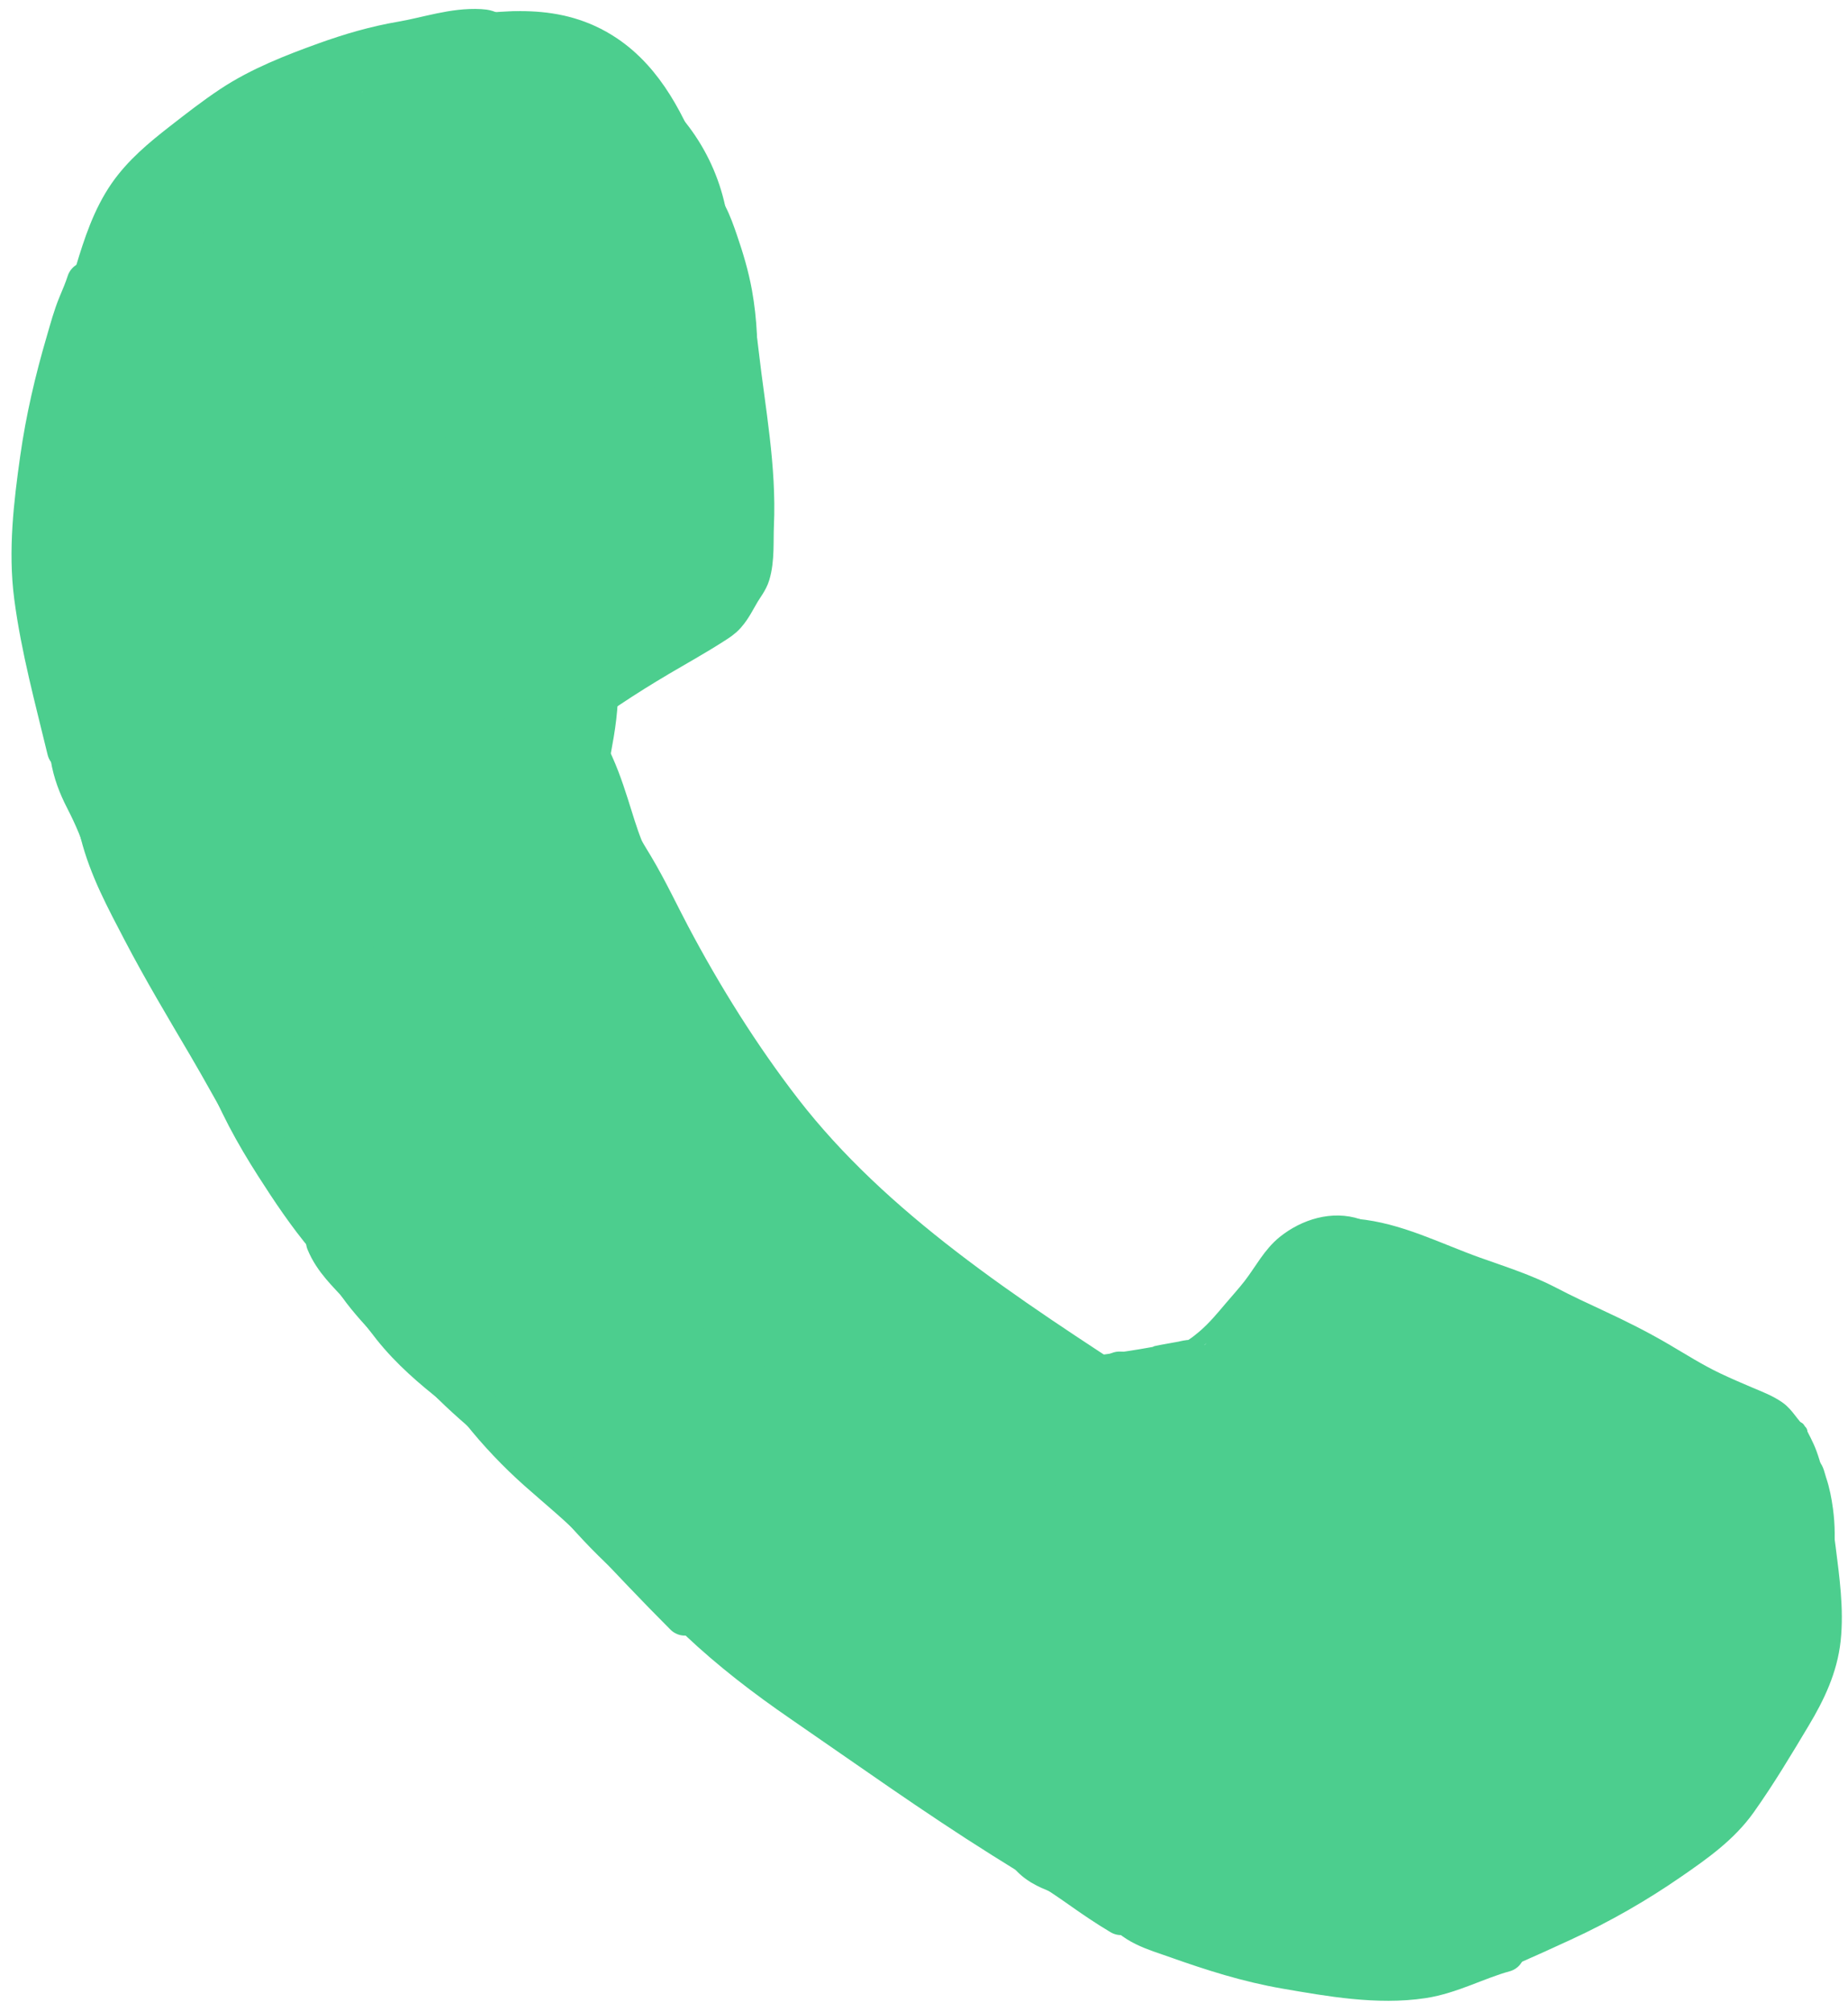 <svg width="136" height="148" viewBox="0 0 136 148" fill="none" xmlns="http://www.w3.org/2000/svg">
<path d="M33.074 2.807C37.1 2.254 40.994 1.68 44.547 4.049C47.458 5.99 49.056 9.286 50.291 12.464C51.906 16.622 52.61 21.097 53.297 25.485C53.905 29.373 54.627 33.28 54.904 37.21C55.089 39.847 54.841 42.145 53.126 44.293C50.284 47.853 45.497 48.87 42.166 51.823C40.837 53.001 39.758 54.673 39.324 56.406C38.644 59.117 40.323 61.934 41.377 64.322C43.192 68.431 45.187 72.488 47.27 76.465" stroke="#4CCE8E" stroke-width="3" stroke-linecap="round"/>
<path d="M34.401 2.412C30.54 3.078 26.701 4.17 23.211 5.978C21.491 6.868 19.833 7.945 18.177 8.946C16.587 9.908 14.982 10.896 13.624 12.178C12.327 13.402 11.283 14.889 10.349 16.4C8.393 19.565 6.952 22.978 5.852 26.528C4.691 30.274 3.889 34.042 4.058 37.98C4.122 39.481 4.288 40.972 4.475 42.461C4.802 45.059 5.139 47.663 5.661 50.229C6.134 52.549 6.643 55.017 7.651 57.177C7.878 57.663 8.281 58.341 8.67 58.745C9.687 59.803 8.563 58.526 9.402 59.143" stroke="#4CCE8E" stroke-width="3" stroke-linecap="round"/>
<path d="M8.328 57.711C8.717 58.731 9.14 59.744 9.59 60.739C10.166 62.017 10.96 63.178 11.647 64.396C12.253 65.471 12.763 66.596 13.279 67.715C14.542 70.455 15.847 73.169 17.25 75.841C18.434 78.096 19.662 80.322 20.991 82.495C22.574 85.085 24.026 87.799 25.85 90.231C29.77 95.458 34.297 100.315 39.129 104.7" stroke="#4CCE8E" stroke-width="3" stroke-linecap="round"/>
<path d="M37.84 103.769C38.077 103.962 38.268 104.237 38.465 104.465C39.038 105.131 39.651 105.743 40.299 106.335C41.357 107.303 42.44 108.199 43.586 109.061C44.997 110.123 46.455 111.132 47.733 112.356C49.437 113.989 51.023 115.761 52.62 117.498C54.04 119.043 55.368 120.677 56.858 122.158C59.19 124.477 61.988 126.29 64.693 128.139C70.414 132.047 76.121 135.973 82.036 139.584" stroke="#4CCE8E" stroke-width="3" stroke-linecap="round"/>
<path d="M46.648 75.26C47.985 77.425 49.759 79.245 51.44 81.137C52.725 82.585 53.852 84.131 55.021 85.67C56.171 87.183 57.516 88.513 58.913 89.797C62.328 92.935 66.01 95.672 69.984 98.054C71.719 99.094 73.393 100.22 75.102 101.301C76.399 102.122 77.751 102.945 79.212 103.442C80.96 104.038 83.13 104.215 84.955 103.936C87.769 103.505 89.019 100.798 90.669 98.818C91.811 97.448 93.011 96.073 94.314 94.855C95.179 94.046 96.138 93.385 97.378 93.478C98.06 93.529 98.816 93.752 99.448 93.971C101.387 94.642 103.271 95.472 105.206 96.16C107.96 97.139 110.739 97.97 113.551 98.754" stroke="#4CCE8E" stroke-width="3" stroke-linecap="round"/>
<path d="M111.333 98.253C112.198 98.478 113.023 98.975 113.808 99.383C114.955 99.98 116.086 100.606 117.231 101.206C120.308 102.819 123.676 103.817 126.972 104.875C128.152 105.253 129.188 105.737 130.243 106.383C130.697 106.66 131.184 106.932 131.565 107.31C132.162 107.904 132.486 108.755 132.743 109.539C133.217 110.986 133.421 112.537 133.61 114.043C133.877 116.171 134.196 118.414 133.968 120.558C133.751 122.596 132.883 124.406 131.843 126.145C130.57 128.274 129.273 130.446 127.836 132.468C126.55 134.278 124.718 135.557 122.913 136.806C120.381 138.559 117.769 140.051 114.97 141.342C113.599 141.975 112.22 142.6 110.836 143.205C109.72 143.692 108.59 144.175 107.386 144.399C106.406 144.58 105.416 144.547 104.429 144.474C102.917 144.363 101.406 144.201 99.896 144.06C93.753 143.488 87.911 141.32 81.965 139.798" stroke="#4CCE8E" stroke-width="3" stroke-linecap="round"/>
<path d="M27.848 32.099C27.348 33.554 26.854 35.011 26.367 36.471" stroke="#4CCE8E" stroke-width="30" stroke-linecap="round"/>
<path d="M34.76 20.885C34.696 20.997 34.429 20.85 34.349 20.818C34.028 20.69 34.13 21.084 34.141 21.308C34.176 22.015 34.222 22.748 34.4 23.436C34.461 23.671 34.521 23.676 34.282 23.769C32.006 24.651 29.668 25.192 27.221 25.258C26.842 25.268 26.51 25.282 26.136 25.179C25.596 25.031 25.722 24.898 25.944 24.482" stroke="#4CCE8E" stroke-width="30" stroke-linecap="round"/>
<path d="M21.926 22.436C22.091 22.667 22.32 22.797 22.561 22.93" stroke="#4CCE8E" stroke-width="30" stroke-linecap="round"/>
<path d="M29.188 21.801C29.504 21.252 29.579 20.743 30.238 20.743C30.578 20.743 30.833 20.663 31.127 20.493C31.267 20.411 31.242 20.348 31.096 20.293C30.878 20.211 31.142 20.173 31.264 20.093C31.457 19.966 31.626 19.835 31.593 19.591C31.572 19.428 32.239 19.162 32.346 19.113C33.261 18.697 34.382 18.956 35.359 18.808C35.697 18.756 35.869 18.595 36.131 18.381C36.281 18.258 36.318 18.723 36.37 18.91C36.693 20.078 37.166 21.198 37.494 22.366C37.717 23.158 37.552 23.919 37.573 24.732C37.593 25.538 37.712 26.318 37.933 27.091" stroke="#4CCE8E" stroke-width="30" stroke-linecap="round"/>
<path d="M38.711 18.346H38.641" stroke="#4CCE8E" stroke-width="30" stroke-linecap="round"/>
<path d="M17.268 32.451C17.188 32.996 16.799 33.282 16.272 33.404C15.816 33.509 14.761 33.697 14.345 33.361C13.764 32.891 13.444 31.869 13.091 31.241C12.446 30.094 11.788 28.855 10.881 27.89C10.764 27.766 10.59 27.591 10.434 27.491C10.259 27.378 10.286 27.886 10.269 28.094C10.052 30.909 10.062 33.763 9.737 36.566C9.733 36.599 9.162 35.579 9.917 36.19C10.264 36.471 10.479 36.894 10.677 37.294C11.573 39.111 12.802 42.515 13.482 44.316C13.84 45.262 14.185 46.212 14.552 47.153C14.862 47.947 15.319 48.697 15.489 49.532C15.521 49.692 15.621 49.973 15.465 50.021C15.254 50.087 15.043 49.865 14.873 49.724C14.481 49.397 14.133 49.018 13.796 48.634C13.072 47.81 12.066 46.475 11.445 45.547C11.046 44.95 10.684 44.382 10.563 43.678C10.421 42.849 10.298 42.018 10.16 41.189C10.085 40.741 9.914 39.424 9.823 39.869C9.667 40.63 10.105 42.142 10.222 42.804C10.52 44.49 10.826 46.184 11.237 47.847C11.732 49.85 12.511 51.801 13.388 53.665C14.511 56.049 16.073 58.094 17.706 60.146C18.119 60.664 18.375 60.955 17.918 60.452C16.84 59.266 15.762 58.092 14.576 57.012C14.025 56.51 13.364 56.071 12.91 55.468C12.482 54.899 12.206 54.21 12.013 53.532C11.732 52.544 11.588 51.633 11.386 50.617C11.018 48.77 10.593 46.962 10.034 45.163C9.565 43.649 8.931 42.149 8.71 40.57C8.683 40.379 8.522 40.029 8.929 40.077C9.229 40.112 9.508 40.247 9.799 40.327C12.082 40.959 13.207 41.313 15.787 41.581C23.16 42.349 30.845 41.709 37.627 38.58C39.565 37.685 41.417 36.623 43.305 35.633C44.525 34.994 45.999 34.135 47.4 34.003C47.747 33.971 47.923 34.039 48.136 34.293C48.269 34.451 48.396 35.023 48.705 34.963C49.274 34.852 49.946 34.117 50.323 33.737C50.633 33.424 51.274 32.268 51.114 32.679C50.2 35.036 49.088 37.345 48.074 39.661C47.793 40.303 47.598 40.776 47.039 41.228C46.715 41.491 46.34 41.685 45.977 41.891C45.493 42.166 44.989 42.404 44.5 42.67C44.166 42.852 43.782 42.97 43.509 43.235C43.388 43.352 43.85 43.211 44.006 43.148C44.78 42.84 45.541 42.498 46.287 42.126C48.093 41.226 51.099 40.047 51.475 37.678C51.548 37.218 51.395 36.749 51.334 36.288C51.215 35.397 51.105 34.982 50.954 34.152C50.923 33.985 51.039 33.677 50.871 33.65C50.632 33.613 50.44 33.881 50.26 34.042C49.643 34.594 49.08 35.203 48.489 35.782C44.966 39.233 44.593 39.684 40.621 43.125C39.176 44.377 37.671 45.559 36.217 46.8C33.864 48.809 32.111 50.103 30.441 52.654C29.929 53.438 29.528 54.3 29.226 55.186C28.635 56.921 28.975 57.395 28.819 59.096C28.629 61.167 27.144 55.277 26.558 53.281C26.288 52.364 24.42 46.97 24.932 45.241C25.118 44.611 25.842 44.19 26.476 44.018C27.376 43.775 32.797 44.026 33.497 44.097C34.769 44.225 38.253 44.394 38.595 46.33C38.826 47.637 37.493 48.353 36.875 49.238" stroke="#4CCE8E" stroke-width="10" stroke-linecap="round"/>
<path d="M39.84 44.301C40.366 44.327 40.213 44.863 40.33 45.229C40.404 45.462 40.696 45.621 40.914 45.692C41.278 45.809 42.219 45.412 39.926 46.005C37.075 46.743 33.2 47.709 30.538 48.372C26.657 49.338 22.767 50.261 18.885 51.221C18.828 51.235 18.74 51.224 18.72 51.279C18.705 51.322 18.801 51.336 18.846 51.33C20.265 51.143 22.56 50.507 23.626 50.225C30.156 48.499 28.404 48.864 35.083 47.106C36.161 46.823 39.771 45.869 41.392 45.625C42.438 45.468 42.45 46.036 42.732 46.84" stroke="#4CCE8E" stroke-width="10" stroke-linecap="round"/>
<path d="M22.699 54.88C22.954 55.902 23.593 56.884 24.082 57.807C24.243 58.111 24.424 58.714 24.924 58.697C25.226 58.686 25.519 58.552 25.779 58.399C26.633 57.894 28.289 56.43 28.945 55.868C29.54 55.357 31.379 53.71 32.142 53.195C33 52.616 33.52 52.564 33.827 53.564C34.066 54.341 34.003 54.988 33.929 55.766C33.727 57.869 33.938 59.955 34.379 62.019C34.791 63.944 35.131 65.005 35.731 66.882C35.964 67.609 36.24 68.323 36.452 69.057C36.576 69.484 36.78 69.918 36.738 70.362C36.725 70.499 36.428 70.49 36.327 70.397C35.69 69.816 33.004 66.132 32.855 65.946C32.306 65.258 31.855 64.445 31.127 63.951C30.928 63.816 30.879 64.422 30.951 64.653C31.364 65.981 32.022 67.219 32.546 68.508C33.185 70.083 34.023 71.594 34.438 73.242C35.449 77.253 32.765 74.764 31.139 73.437C29.494 72.095 28.062 70.511 26.507 69.065C25.515 68.141 24.648 67.047 23.498 66.33C23.176 66.128 23.659 67.088 23.859 67.411C24.969 69.207 26.608 71.142 27.887 72.861C28.762 74.038 26.772 72.132 26.758 72.121C25.733 71.265 24.976 70.248 23.816 69.535C23.113 69.103 22.656 68.914 21.939 68.504C20.988 67.962 20.148 67.327 19.329 66.604C18.383 65.769 17.451 64.899 16.563 64.002C16.057 63.491 15.569 62.95 15.207 62.325C14.285 60.734 17.088 65.485 18.083 67.031C19.284 68.897 19.706 69.517 20.818 71.326C21.587 72.575 22.287 73.892 23.161 75.075C26.311 79.341 30.385 82.898 34.266 86.478" stroke="#4CCE8E" stroke-width="10" stroke-linecap="round"/>
<path d="M36.172 67.152C36.433 68.315 36.697 69.476 37.097 70.6C37.893 72.839 39.032 74.945 40.192 77.011C42.142 80.484 44.133 83.935 46.101 87.398C46.939 88.873 47.686 90.407 48.656 91.799C48.76 91.949 48.535 91.452 48.452 91.289C47.203 88.827 45.869 86.408 44.588 83.962C42.749 80.448 40.699 76.894 39.306 73.163C39.162 72.775 39.027 72.256 38.954 71.839C38.906 71.566 38.922 70.796 38.77 71.028C38.531 71.391 38.103 72.689 38.053 72.842C37.645 74.079 37.358 74.977 37.23 76.29C37.084 77.781 37.211 78.78 37.465 80.267C37.864 82.601 38.541 84.874 39.495 87.042C39.794 87.724 41.165 90.462 41.634 91.148C42.471 92.373 42.519 91.682 42.449 90.474C42.38 89.277 41.52 83.061 41.422 82.308C41.02 79.222 40.675 76.134 40.329 73.042C40.261 72.429 40.341 71.046 39.785 70.557C39.091 69.949 38.7 69.63 37.567 69.758C33.897 70.172 30.896 73.151 28.5 75.679C27.673 76.551 26.515 78.099 25.749 79.189C25.5 79.543 25.006 80.266 24.903 80.694C24.399 82.793 26.018 84.563 27.352 85.921C30.999 89.637 34.911 92.945 39.275 95.788" stroke="#4CCE8E" stroke-width="10" stroke-linecap="round"/>
<path d="M42.027 81.329C42.804 83.283 44.374 84.915 46.138 86C48.08 87.194 49.541 88.798 50.663 90.788C51.875 92.935 47.977 86.651 46.753 84.511C46.704 84.425 46.4 83.638 46.455 83.782C46.903 84.944 47.221 86.154 47.67 87.316C48.848 90.371 50.079 93.31 51.941 96.039C54.366 99.593 57.484 102.004 60.949 104.416C61.527 104.818 62.081 105.255 62.677 105.631C62.84 105.733 63.192 106.033 63.214 105.842C63.25 105.524 62.93 105.266 62.748 105.004C62.204 104.221 61.617 103.469 61.039 102.712C57.411 97.958 53.646 93.297 49.586 88.903C48.466 87.692 47.238 86.565 46.2 85.279C45.983 85.01 44.02 82.389 45.021 82.497C45.49 82.547 46.117 82.795 46.463 83.124C46.86 83.501 46.852 84.08 46.965 84.573" stroke="#4CCE8E" stroke-width="10" stroke-linecap="round"/>
<path d="M44.212 94.024C44.659 95.339 45.123 96.545 45.858 97.731C47.035 99.631 48.374 101.428 49.553 103.33C50.131 104.263 50.758 105.297 51.297 106.261C51.463 106.559 51.637 106.854 51.775 107.167C51.811 107.25 51.905 107.437 51.814 107.437C51.668 107.437 51.574 107.268 51.469 107.167C51.24 106.944 51.031 106.701 50.815 106.465C50.434 106.049 49.886 105.42 49.482 105.008C48.597 104.104 47.443 103.57 46.618 102.606C45.618 101.435 44.786 100.136 43.468 99.291C42.754 98.833 41.985 98.391 41.223 98.017C40.948 97.882 40.666 97.761 40.376 97.665C39.784 97.467 40.23 98.024 40.392 98.291C41.573 100.244 42.795 102.194 44.15 104.032C45.86 106.353 47.786 108.482 50.098 110.223C51.708 111.436 53.405 112.245 55.215 113.068" stroke="#4CCE8E" stroke-width="10" stroke-linecap="round"/>
<path d="M55.992 93.672C56.742 94.535 57.439 95.319 58.398 95.952C60.035 97.034 61.507 98.344 63.077 99.518C66.318 101.942 70.054 103.588 73.742 105.207C75.737 106.084 77.746 106.913 79.851 107.492C80.732 107.734 81.625 107.929 82.511 108.146C83.376 108.358 84.252 108.526 85.106 108.781C85.551 108.914 86.622 108.898 86.398 109.306C86.082 109.884 85.149 109.733 84.506 109.874C80.601 110.732 76.657 111.405 72.72 112.096C70.761 112.439 68.786 112.684 66.83 113.044C64.152 113.538 63.485 113.408 66.235 114.651C67.371 115.164 68.548 115.584 69.726 115.991C69.973 116.076 70.708 116.279 70.498 116.124C69.361 115.284 68.081 114.655 66.889 113.894C65.252 112.85 63.558 111.883 62.011 110.709C58.323 107.909 62.324 109.489 63.86 110.051C65.631 110.698 67.329 111.527 69.083 112.217C70.159 112.641 71.197 113.278 72.347 113.389C72.682 113.421 72.142 112.718 71.897 112.488C71.046 111.689 70.073 111.028 69.119 110.356C66.145 108.264 67.114 109.166 68.539 110.489C70.935 112.716 77.399 117.758 74.213 118.495C73.078 118.757 71.883 118.328 70.741 118.099C70.483 118.047 63.993 116.242 63.319 116.061C62.462 115.831 61.603 115.608 60.741 115.395C60.399 115.311 58.405 114.788 57.72 114.807C56.905 114.83 57.832 115.95 57.951 116.14C59.319 118.311 61.176 120.107 63.202 121.665C68.13 125.453 73.913 128.104 79.91 129.697C81.587 130.143 83.282 130.53 84.992 130.822C87.466 131.244 92.074 132.134 94.651 130.724C95.635 130.185 96.452 129.135 96.68 128.036C97.153 125.755 95.38 121.773 94.423 119.886C94.054 119.156 93.572 118.485 93.064 117.844C92.921 117.665 92.708 117.542 92.496 117.456C92.444 117.436 92.383 117.62 92.37 117.566C92.213 116.886 93.003 115.825 92.386 115.184C91.957 114.738 91.332 114.499 90.736 114.333C88.195 113.629 83.957 113.395 81.544 113.397C79.81 113.398 78.06 113.398 76.352 113.695C75.376 113.864 74.316 114.111 73.586 114.78C73.24 115.097 73.26 115.902 73.633 116.187C74.629 116.947 75.937 117.206 77.155 117.503C80.91 118.419 87.505 119.055 91.179 119.854C92.45 120.131 93.833 120.313 94.886 121.077C95.206 121.309 94.364 121.68 94.177 122.029C94.091 122.189 93.907 122.54 94.086 122.566C95.493 122.767 96.928 122.647 98.35 122.625C100.339 122.593 102.325 122.48 104.313 122.401C105.125 122.369 105.992 121.993 106.747 122.291C107.272 122.5 105.637 122.526 105.105 122.715C82.073 130.877 120.431 117.295 99.58 125.763" stroke="#4CCE8E" stroke-width="10" stroke-linecap="round"/>
<path d="M78.488 121.883C82.357 122.125 86.231 122.293 90.094 122.608C92.609 122.813 95.14 122.967 97.618 123.443C98.121 123.539 99.283 123.962 98.895 124.297C97.279 125.691 89.859 124.516 89.569 124.458C83.213 123.168 79.199 121.089 73.23 118.631C70.167 117.37 66.417 115.02 70.072 118.623C74.471 122.96 76.107 123.538 80.032 128.4C80.591 129.092 83.171 131.991 82.089 133.728C81.604 134.507 79.99 134.154 79.413 134.112C79.092 134.09 78.178 134.04 78.453 134.206C79.001 134.537 80.914 135.124 81.204 135.214C84.179 136.136 87.217 136.854 90.231 137.635C92.925 138.333 95.612 138.96 98.417 138.63C101.328 138.288 104.327 137.076 106.814 135.554C107.444 135.169 108.17 134.861 108.628 134.281C110.033 132.501 106.168 132.446 105.995 132.431C102.967 132.178 95.517 132.555 92.767 132.62C87.765 132.737 86.943 132.796 82.446 132.486C82.393 132.483 79.115 132.057 78.559 132.283C77.731 132.618 80.037 133.359 80.902 133.583C84.544 134.531 88.654 135.025 92.32 135.621C95.131 136.078 100.294 136.761 103.221 137.917C104.92 138.589 104.846 139.009 105.611 140.237C105.76 140.475 105.929 140.7 106.085 140.934C106.164 141.053 106.302 141.153 106.316 141.295C106.323 141.367 106.086 141.284 106.113 141.216C106.201 140.994 106.363 140.786 106.567 140.66C107.988 139.786 110.634 138.835 112.037 138.246C114.028 137.411 116.822 136.6 117.719 134.351C118.189 133.172 118.04 132.046 117.985 130.841" stroke="#4CCE8E" stroke-width="10" stroke-linecap="round"/>
<path d="M119.538 124.705C117.96 125.29 117.238 125.529 115.682 126.225C115.01 126.526 114.347 126.849 113.688 127.177C113.067 127.486 112.493 127.898 111.842 128.137C110.472 128.641 110.368 128.458 110.048 127.079C109.817 126.088 109.877 125.035 109.578 124.062C108.56 120.755 107.587 119.102 104.664 117.04C98.002 112.342 103.62 117.426 98.195 114.454C96.002 113.253 96.524 110.224 97.47 108.404C97.674 108.012 98.044 107.691 98.445 107.507C98.571 107.45 98.677 107.819 98.567 107.903C96.924 109.164 94.428 108.667 92.646 108.103C91.531 107.749 91.39 107.502 90.483 107.049C90.275 106.945 89.805 106.911 89.884 106.692C89.952 106.505 90.707 105.989 90.715 105.983C91.255 105.563 91.688 105.133 92.149 104.635C93.111 103.594 94.499 102.968 95.691 102.233C96.173 101.936 96.788 101.653 97.07 101.132C97.285 100.736 97.546 100.298 97.689 99.87C97.736 99.73 97.7 99.57 97.752 99.431C97.944 98.92 98.716 99.237 99.014 99.341C101.421 100.184 103.692 101.62 105.847 102.958C108.64 104.692 111.423 106.45 114.201 108.209C114.655 108.496 116.615 109.447 116.603 110.446C116.588 111.686 114.697 112.75 113.978 113.185C112.515 114.07 112.809 114.137 112.626 113.342C112.582 113.15 112.668 112.818 112.477 112.769C111.719 112.576 110.385 113.476 110.212 114.133C109.9 115.32 111.476 117.15 111.983 117.801C112.496 118.457 112.968 119.167 113.613 119.693C115.467 121.204 116.437 120.977 118.848 120.661C119.552 120.569 123.933 119.494 125.079 119.536C127.574 119.629 124.528 122.585 124.334 123.083" stroke="#4CCE8E" stroke-width="10" stroke-linecap="round"/>
<path d="M103.177 110.105C103.528 110.275 104.037 110.345 104.411 110.352C104.846 110.36 105.007 110.396 105.125 109.98C105.352 109.172 104.849 109.702 105.583 108.781C106.561 107.553 107.813 106.567 108.788 105.325C109.388 104.56 109.743 103.836 110.105 102.966C110.185 102.773 110.262 102.533 110.52 102.554C111.307 102.62 112.238 103.173 112.942 103.491C113.893 103.92 114.786 104.449 115.692 104.964C117.467 105.973 119.275 106.93 120.998 108.028C123.052 109.338 124.963 110.766 127.353 111.39C127.726 111.488 128.359 111.556 128.631 111.892C129.198 112.593 128.933 114.148 128.78 114.917C128.537 116.133 127.98 117.129 127.208 118.087C126.917 118.448 125.992 119.707 125.277 119.65C124.231 119.567 123.819 117.517 123.662 117.091C123.472 116.575 122.396 112.281 121.1 115.019C119.918 117.514 120.209 121.844 123.733 122.017C124.385 122.049 125.028 121.818 125.657 121.641C126.161 121.498 126.628 121.247 127.118 121.061C127.369 120.965 127.61 120.802 127.878 120.794C128.824 120.766 127.555 124.002 127.494 124.152C126.93 125.554 126.207 126.908 125.48 128.231C125.448 128.29 124.332 130.259 124.242 130.355C124.137 130.466 123.856 130.601 123.795 130.461C123.586 129.977 123.611 129.417 123.607 128.89C123.56 121.837 125.307 114.752 124.477 107.703C124.462 107.569 124.412 106.417 124.109 106.249C123.847 106.104 123.475 106.875 123.396 106.978C122.737 107.83 121.562 105.138 121.162 104.682C119.857 103.195 117.804 102.295 116.045 101.469C110.891 99.049 105.566 97.017 100.215 95.082" stroke="#4CCE8E" stroke-width="10" stroke-linecap="round"/>
<path d="M97.531 95.647C97.712 95.614 97.841 95.461 98.009 95.396C98.242 95.305 98.539 95.285 98.785 95.239C99.234 95.156 99.708 95.156 100.141 95.012" stroke="#4CCE8E" stroke-width="10" stroke-linecap="round"/>
<path d="M40.098 56.903C41.225 59.023 41.675 61.411 42.557 63.627C42.83 64.314 43.223 64.897 43.6 65.529C44.553 67.126 45.339 68.811 46.207 70.454C48.664 75.105 51.567 79.746 54.782 83.902C61.95 93.167 72.127 99.696 81.825 106.008" stroke="#4CCE8E" stroke-width="10" stroke-linecap="round"/>
<path d="M37.879 2.336C37.465 2.65 36.679 2.724 36.234 2.451C35.897 2.244 35.73 2.191 35.337 2.169C33.391 2.059 31.475 2.746 29.569 3.072C27.63 3.403 25.772 3.945 23.923 4.613C21.572 5.462 19.154 6.405 17.062 7.787C15.793 8.627 14.577 9.578 13.377 10.513C11.935 11.636 10.507 12.823 9.455 14.337C8.279 16.028 7.614 18.067 7.028 20.018C6.637 21.32 6.185 23.067 5.884 24.405C4.896 28.793 6.068 23.729 5.43 26.918" stroke="#4CCE8E" stroke-width="3" stroke-linecap="round"/>
<path d="M6.411 20.76C6.23 21.325 5.997 21.863 5.77 22.41C5.4 23.297 5.157 24.224 4.887 25.144C4.053 27.983 3.387 30.832 2.972 33.764C2.502 37.087 2.098 40.531 2.535 43.876C3.034 47.695 4.065 51.44 4.962 55.175" stroke="#4CCE8E" stroke-width="3" stroke-linecap="round"/>
<path d="M5.223 55.744C5.406 56.824 5.77 57.781 6.269 58.752C6.602 59.399 6.913 60.053 7.189 60.727C7.685 61.937 8.004 63.212 8.515 64.416C9.661 67.114 11.554 69.378 13.083 71.854C14.393 73.974 15.488 76.22 16.764 78.36" stroke="#4CCE8E" stroke-width="3" stroke-linecap="round"/>
<path d="M16.504 78.36C17.411 80.951 18.791 83.415 20.265 85.721C21.437 87.554 22.655 89.375 24.06 91.04" stroke="#4CCE8E" stroke-width="3" stroke-linecap="round"/>
<path d="M51.898 19.018C52.359 20.297 52.816 21.553 53.117 22.878" stroke="#4CCE8E" stroke-width="3" stroke-linecap="round"/>
<path d="M52.206 17.596C52.544 19.038 52.951 20.431 53.459 21.823C53.963 23.208 54.183 24.576 54.35 26.039C54.832 30.241 55.647 34.403 55.456 38.647C55.405 39.783 55.512 41.15 55.174 42.253C55.038 42.698 54.71 43.108 54.474 43.5C54.138 44.059 53.844 44.684 53.408 45.176C53.115 45.507 52.827 45.678 52.448 45.921C51.15 46.755 49.797 47.501 48.469 48.286C45.956 49.773 43.54 51.358 41.234 53.151" stroke="#4CCE8E" stroke-width="3" stroke-linecap="round"/>
<path d="M52.027 15.825C52.354 16.446 52.59 17.132 52.818 17.793C53.247 19.038 53.63 20.319 53.863 21.615C54.586 25.642 54.161 29.606 53.44 33.592" stroke="#4CCE8E" stroke-width="3" stroke-linecap="round"/>
<path d="M43.968 51.462C43.895 53.172 43.538 54.768 43.242 56.449" stroke="#4CCE8E" stroke-width="3" stroke-linecap="round"/>
<path d="M24.652 91.721C25.356 93.006 26.099 94.246 27.03 95.383C28.766 97.503 30.844 99.366 32.758 101.322C35.445 104.069 38.501 106.285 41.548 108.616C44.873 111.16 48.129 113.791 51.416 116.384C54.365 118.711 57.384 120.92 60.378 123.184" stroke="#4CCE8E" stroke-width="3" stroke-linecap="round"/>
<path d="M40.609 108.404C41.028 109.023 41.565 109.573 42.06 110.127C43.382 111.606 44.689 113.092 46.181 114.404C47.974 115.98 49.724 117.576 51.46 119.215C53.828 121.449 56.365 123.391 59.046 125.234C63.939 128.598 68.785 132.067 73.816 135.223C75.721 136.418 77.642 137.57 79.478 138.87C80.474 139.575 81.453 140.243 82.5 140.865" stroke="#4CCE8E" stroke-width="3" stroke-linecap="round"/>
<path d="M24.02 91.358C24.584 92.713 25.583 93.609 26.558 94.678C27.41 95.612 28.109 96.64 28.896 97.625C30.232 99.298 31.832 100.676 33.515 101.987C34.911 103.075 36.246 104.198 37.525 105.423C38.845 106.688 40.038 108.09 41.389 109.322C41.979 109.86 42.685 110.227 43.247 110.803C43.825 111.394 44.262 112.06 44.693 112.757" stroke="#4CCE8E" stroke-width="3" stroke-linecap="round"/>
<path d="M33.355 100.697C34.166 101.589 34.652 102.815 35.411 103.77C36.665 105.35 38.094 106.853 39.602 108.193C41.156 109.574 42.74 110.841 44.176 112.359C46.235 114.536 48.283 116.713 50.402 118.832" stroke="#4CCE8E" stroke-width="3" stroke-linecap="round"/>
<path d="M7.398 61.299C8.03 63.826 9.309 66.187 10.508 68.484C11.998 71.339 13.65 74.096 15.283 76.871C17.441 80.538 19.328 84.35 21.895 87.763C24.937 91.808 28.274 95.644 31.428 99.604" stroke="#4CCE8E" stroke-width="3" stroke-linecap="round"/>
<path d="M82.231 139.721C84.31 140.067 86.331 141.19 88.293 141.925" stroke="#4CCE8E" stroke-width="3" stroke-linecap="round"/>
<path d="M82.414 140.089C83.299 141.587 85.014 142.01 86.558 142.559C89.234 143.511 91.839 144.341 94.642 144.825C97.878 145.383 101.395 146.016 104.685 145.519C106.771 145.203 108.69 144.13 110.707 143.58" stroke="#4CCE8E" stroke-width="3" stroke-linecap="round"/>
<path d="M83.871 102.319L89.089 101.36" stroke="#4CCE8E" stroke-width="3" stroke-linecap="round"/>
<path d="M82.379 100.935C84.759 101.005 87.046 100.979 89.407 100.615" stroke="#4CCE8E" stroke-width="3" stroke-linecap="round"/>
<path d="M123.922 100.951C125.16 101.258 126.389 101.723 127.541 102.268C128.35 102.65 129.096 103.152 129.688 103.828C130.212 104.426 130.631 105.107 131.138 105.718C131.215 105.811 131.42 106.044 131.497 106.149C131.712 106.443 131.522 106.25 131.503 106.399" stroke="#4CCE8E" stroke-linecap="round"/>
<path d="M122.516 99.828C123.147 99.93 123.62 100.209 124.126 100.596C124.489 100.873 124.826 101.183 125.193 101.457C125.646 101.795 126.147 102.051 126.621 102.355C127.156 102.698 127.601 103.136 128.075 103.553C128.394 103.833 128.497 103.914 128.824 104.171C128.965 104.282 129.158 104.35 129.242 104.508C129.306 104.628 128.989 104.407 128.868 104.346C128.611 104.216 128.357 104.082 128.1 103.953C127.94 103.871 127.817 103.811 127.682 103.703" stroke="#4CCE8E" stroke-linecap="round"/>
<path d="M121.168 99.154C122.236 99.368 123.218 99.927 124.144 100.471C124.722 100.81 125.268 101.191 125.879 101.469C126.55 101.776 127.231 102.039 127.863 102.424C129.19 103.231 130.657 104.072 131.763 105.17C132.134 105.537 132.399 106.076 132.656 106.524C132.978 107.087 133.28 107.652 133.635 108.196" stroke="#4CCE8E" stroke-linecap="round"/>
<path d="M133.468 107.803C133.733 108.067 133.802 108.531 133.918 108.873C134.159 109.584 134.297 110.316 134.398 111.06C134.555 112.223 134.564 113.405 134.414 114.57C134.216 116.108 133.721 117.483 133.188 118.922" stroke="#4CCE8E" stroke-linecap="round"/>
<path d="M132.344 105.107C132.65 105.713 132.984 106.303 133.217 106.942C133.514 107.753 133.712 108.594 133.916 109.432" stroke="#4CCE8E" stroke-linecap="round"/>
<path d="M132.513 105.332C131.886 104.831 131.569 104.067 130.89 103.591C130.234 103.131 129.478 102.846 128.744 102.536C127.95 102.201 127.158 101.858 126.379 101.488C125.044 100.855 123.802 100.062 122.529 99.317C120.994 98.419 119.43 97.637 117.818 96.889C116.646 96.346 115.467 95.797 114.323 95.198C112.539 94.265 110.636 93.668 108.745 92.993C105.816 91.947 102.977 90.455 99.828 90.169" stroke="#4CCE8E" stroke-linecap="round"/>
<path d="M99.938 90.169C98.066 89.545 96.006 90.177 94.494 91.392C93.438 92.241 92.816 93.481 92.001 94.537C91.551 95.12 91.05 95.662 90.575 96.225C89.952 96.963 89.349 97.69 88.613 98.321C88.077 98.781 87.51 99.208 86.835 99.441C86.01 99.726 85.109 99.796 84.248 99.875C83.364 99.956 82.481 100.016 81.599 100.121C81.209 100.168 80.775 100.23 80.382 100.284C80.171 100.313 80.147 100.315 80.526 100.259C81.688 100.088 82.853 99.942 84.011 99.744C89.509 98.801 81.96 100.061 86.825 99.195C86.84 99.192 87.86 98.92 88.095 99.176C88.189 99.279 87.901 99.764 87.958 99.753C88.412 99.67 88.95 99.339 89.38 99.154" stroke="#4CCE8E" stroke-linecap="round"/>
</svg>
